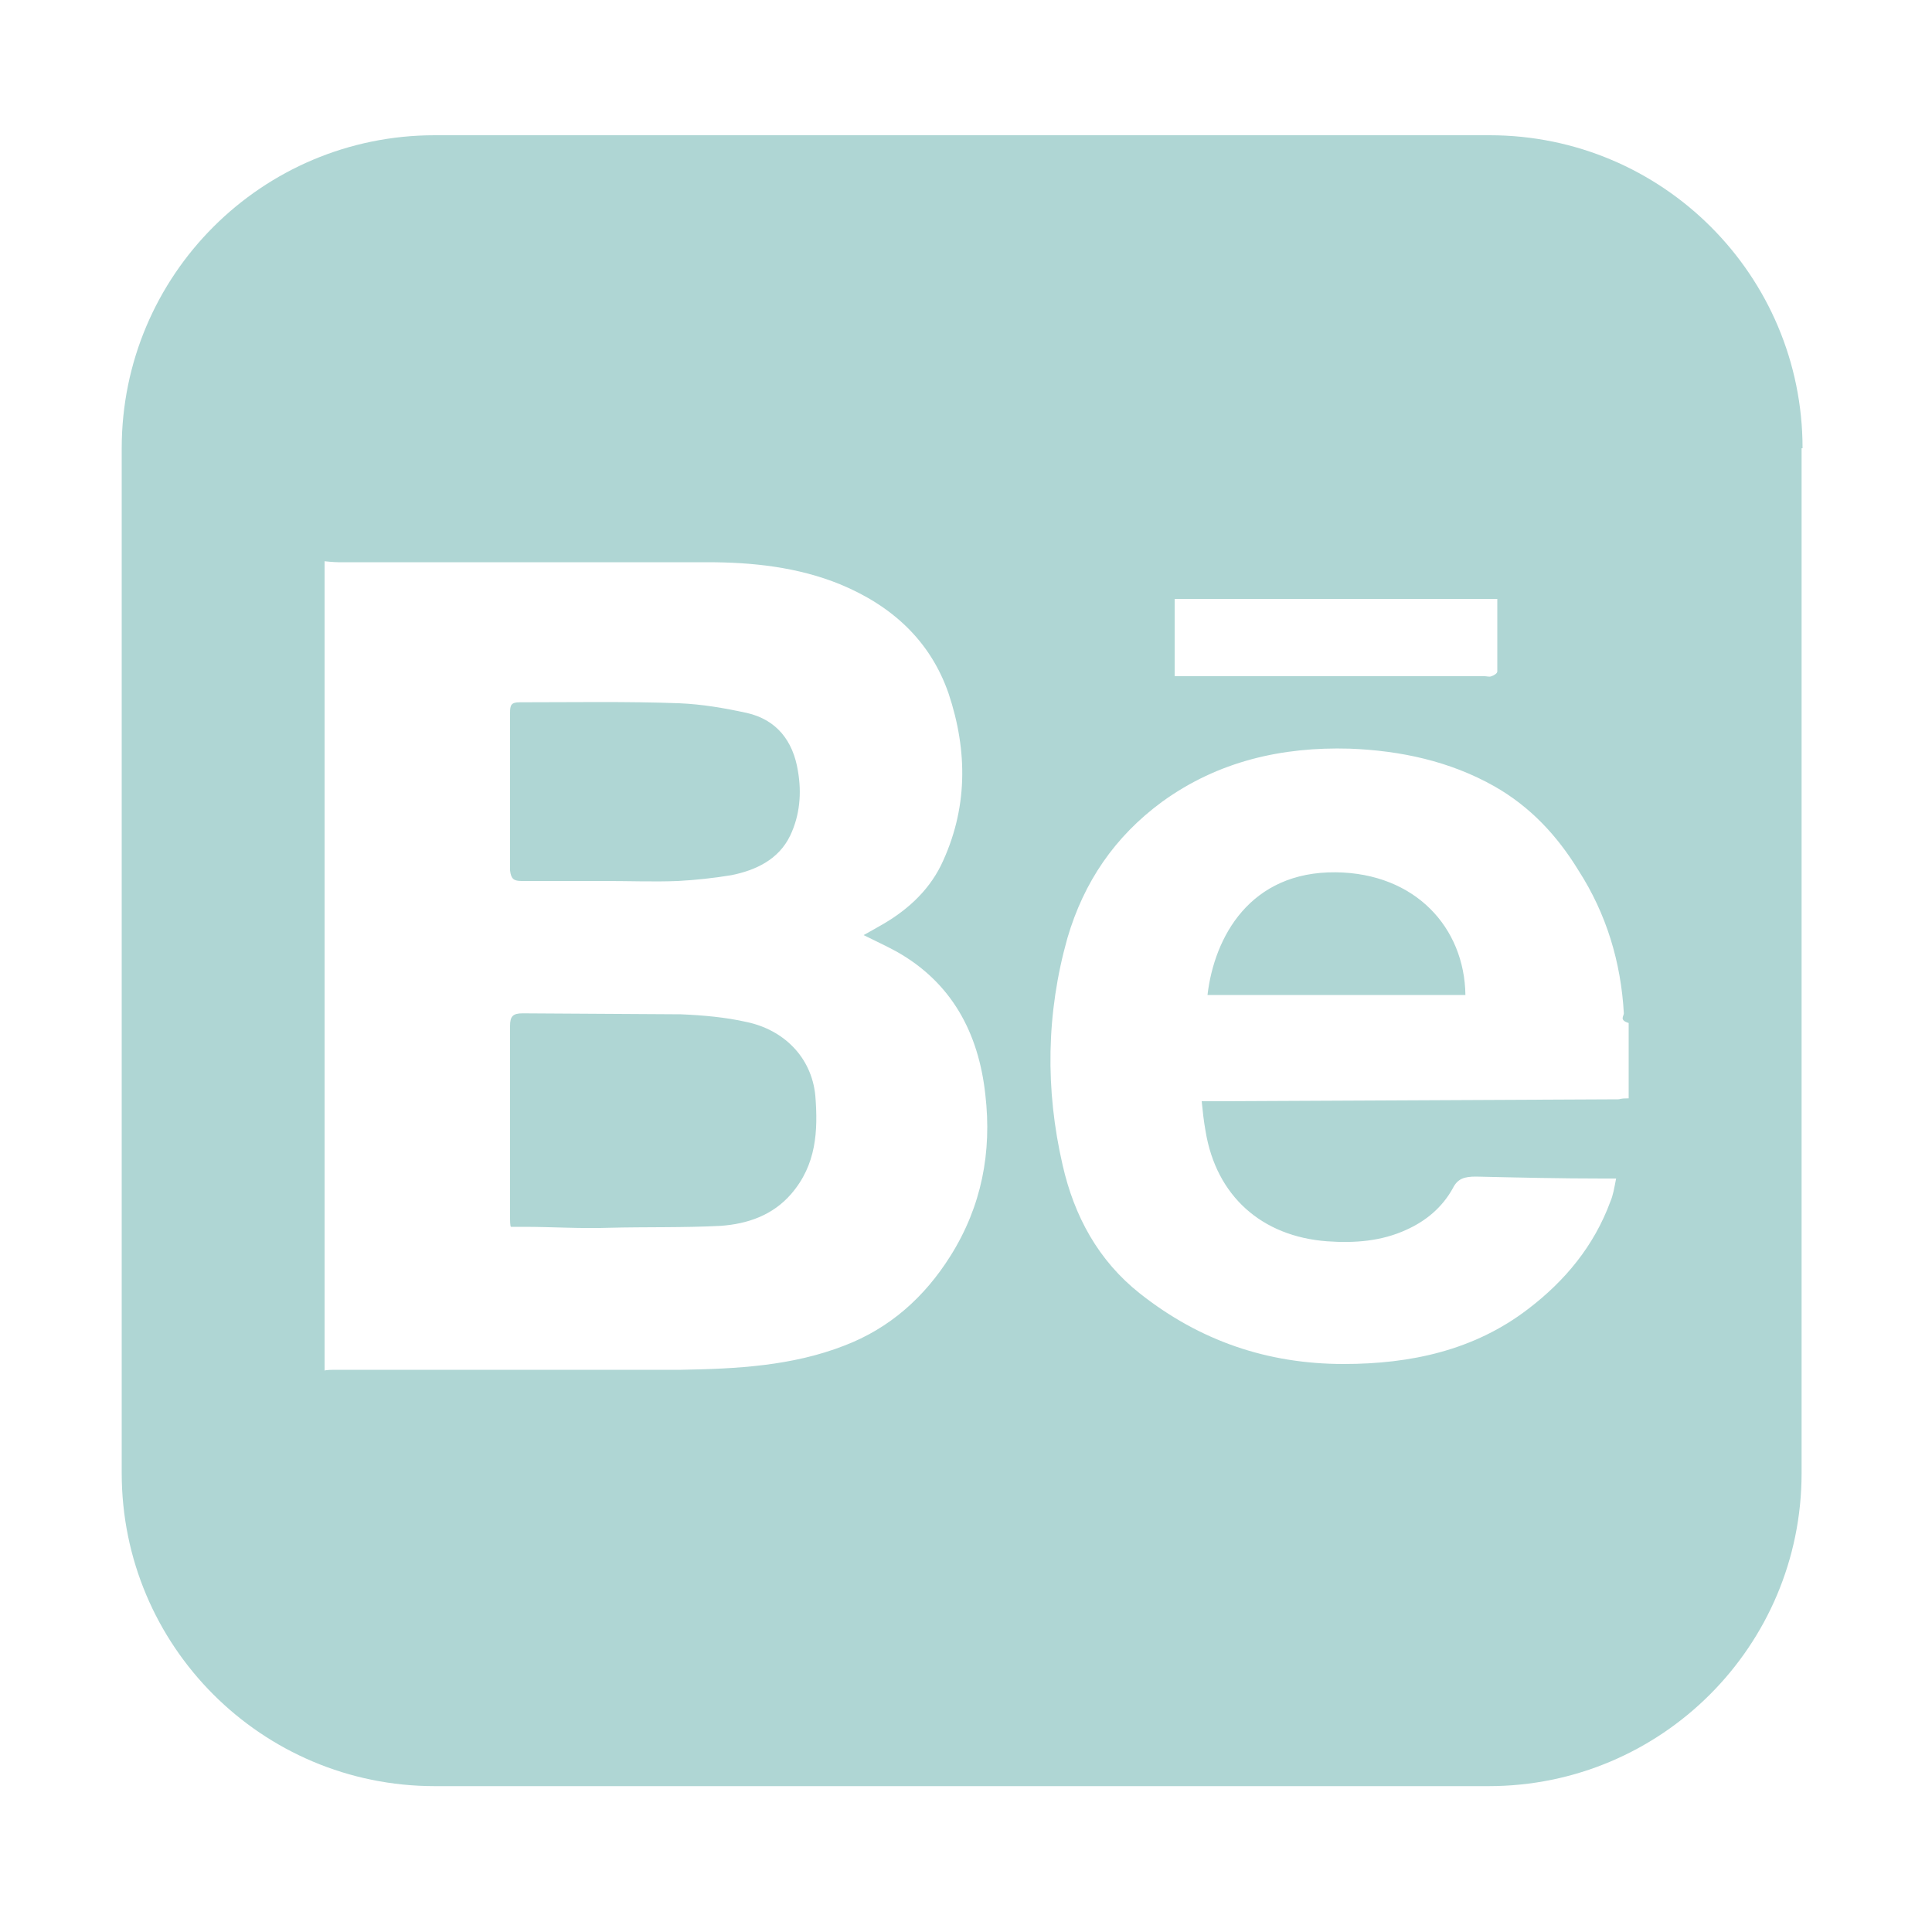 <svg xmlns="http://www.w3.org/2000/svg" width="200" height="200" viewBox="0 0 200 200"><path d="M77.3 105.8c-2.2-.5-4.5-.7-6.8-.8l-16.4-.1c-1 0-1.3.3-1.3 1.3v19.8c0 .3 0 1 .1 1h1.3c2.9 0 5.9.2 8.8.1 3.9-.1 7.7 0 11.6-.2 2.8-.2 5.4-1.1 7.3-3.3 2.6-3 2.8-6.5 2.5-10.2-.4-4-3.3-6.8-7.1-7.6zm61-15.5c-8.9-.1-12.6 6.7-13.3 12.7h26.7c-.1-7-5.2-12.6-13.4-12.7zm-84.3.9h8.7c2.5 0 5 .1 7.5 0 1.8-.1 3.7-.3 5.5-.6 2.5-.5 4.9-1.6 6.1-4.1 1-2.1 1.2-4.4.8-6.7-.5-3.1-2.2-5.3-5.3-6-2.3-.5-4.6-.9-7-1-5.5-.2-11-.1-16.5-.1-.9 0-1 .3-1 1.1v16.3c.1.9.4 1.1 1.2 1.1zm132.6-44.8c0-17.9-14.5-32.4-32.4-32.4h-109.2c-17.9 0-32.4 14.5-32.4 32.4v106.1c0 17.9 14.5 32.4 32.4 32.4h109.1c17.9 0 32.4-14.5 32.4-32.4v-106.1zm-65 15.6h33.4v7.5c0 .2-.3.4-.6.5-.2.1-.5 0-.7 0h-32.1v-8zm-23.2 68c-2.7 4.3-6.3 7.5-11 9.3-5.4 2.1-11.1 2.4-16.9 2.5h-35.5c-.5 0-1.4 0-1.4.1v-83.8s.9.1 1.4.1h38.2c4.7 0 9.4.5 13.8 2.3 5.3 2.2 9.3 5.8 11.2 11.3 2 6 2 12-.8 17.8-1.4 2.8-3.7 4.8-6.4 6.3-.5.3-.9.5-1.6.9 1.2.6 2.3 1.1 3.4 1.7 5.7 3.2 8.5 8.4 9.2 14.8.7 6-.4 11.6-3.6 16.7zm70.2-16.3c-1 0-.8.1-1.1.1l-41.9.2h-1.2c.1 1 .2 2 .4 3.1 1.1 6.7 5.8 10.9 12.6 11.4 2.8.2 5.6 0 8.2-1.2 2-.9 3.7-2.3 4.8-4.3.5-1 1.2-1.2 2.4-1.2 4.4.1 8.7.2 13.1.2h1.4c-.2 1-.3 1.7-.6 2.4-1.7 4.6-4.7 8.2-8.5 11.1-5.6 4.3-12.2 5.7-19.1 5.7-7.9 0-14.9-2.4-21.1-7.3-4.3-3.4-6.8-8-8-13.3-1.8-7.8-1.7-15.7.5-23.5 1.7-5.8 4.9-10.5 9.8-14.1 5.8-4.2 12.4-5.7 19.4-5.5 5.3.2 10.4 1.3 15 3.9 3.7 2.1 6.5 5.1 8.7 8.7 2.9 4.5 4.4 9.5 4.7 14.8 0 .3-.5.7.5 1v7.8z" fill="#AFD6D4"/></svg>